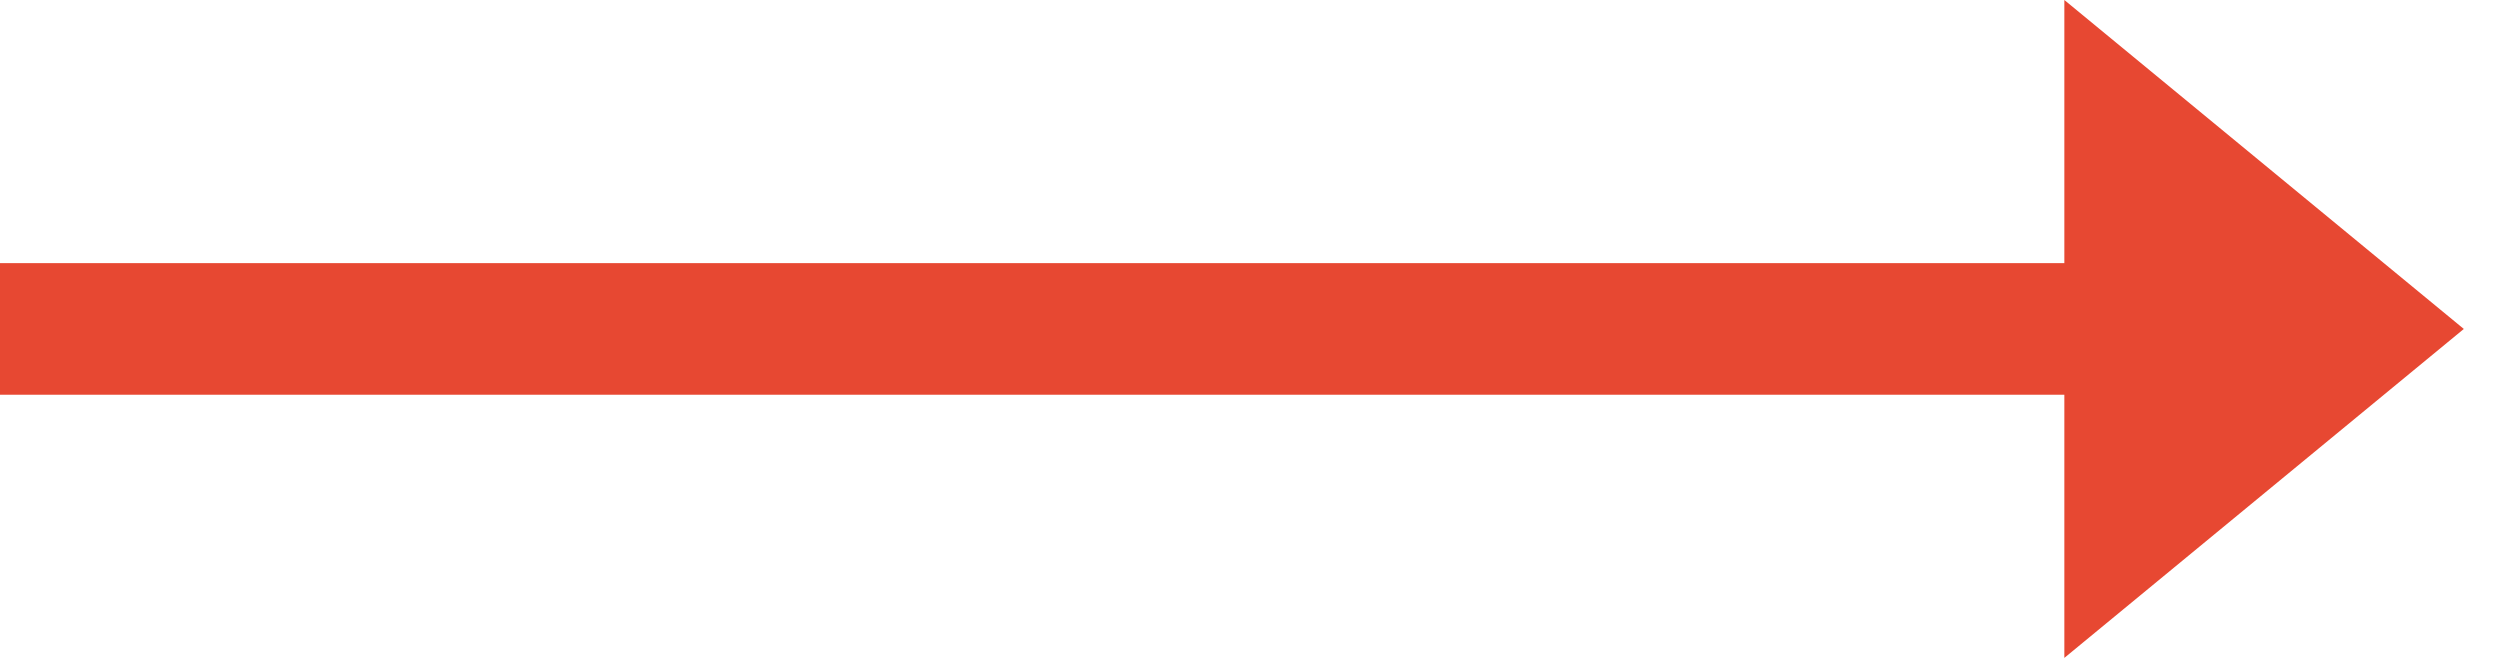 <svg width="19" height="5" viewBox="0 0 19 5" fill="none" xmlns="http://www.w3.org/2000/svg">
<path fill-rule="evenodd" clip-rule="evenodd" d="M18.725 2.5L15.689 0V2H0V3H15.689V5L18.725 2.5Z" fill="#E74832"/>
</svg>
